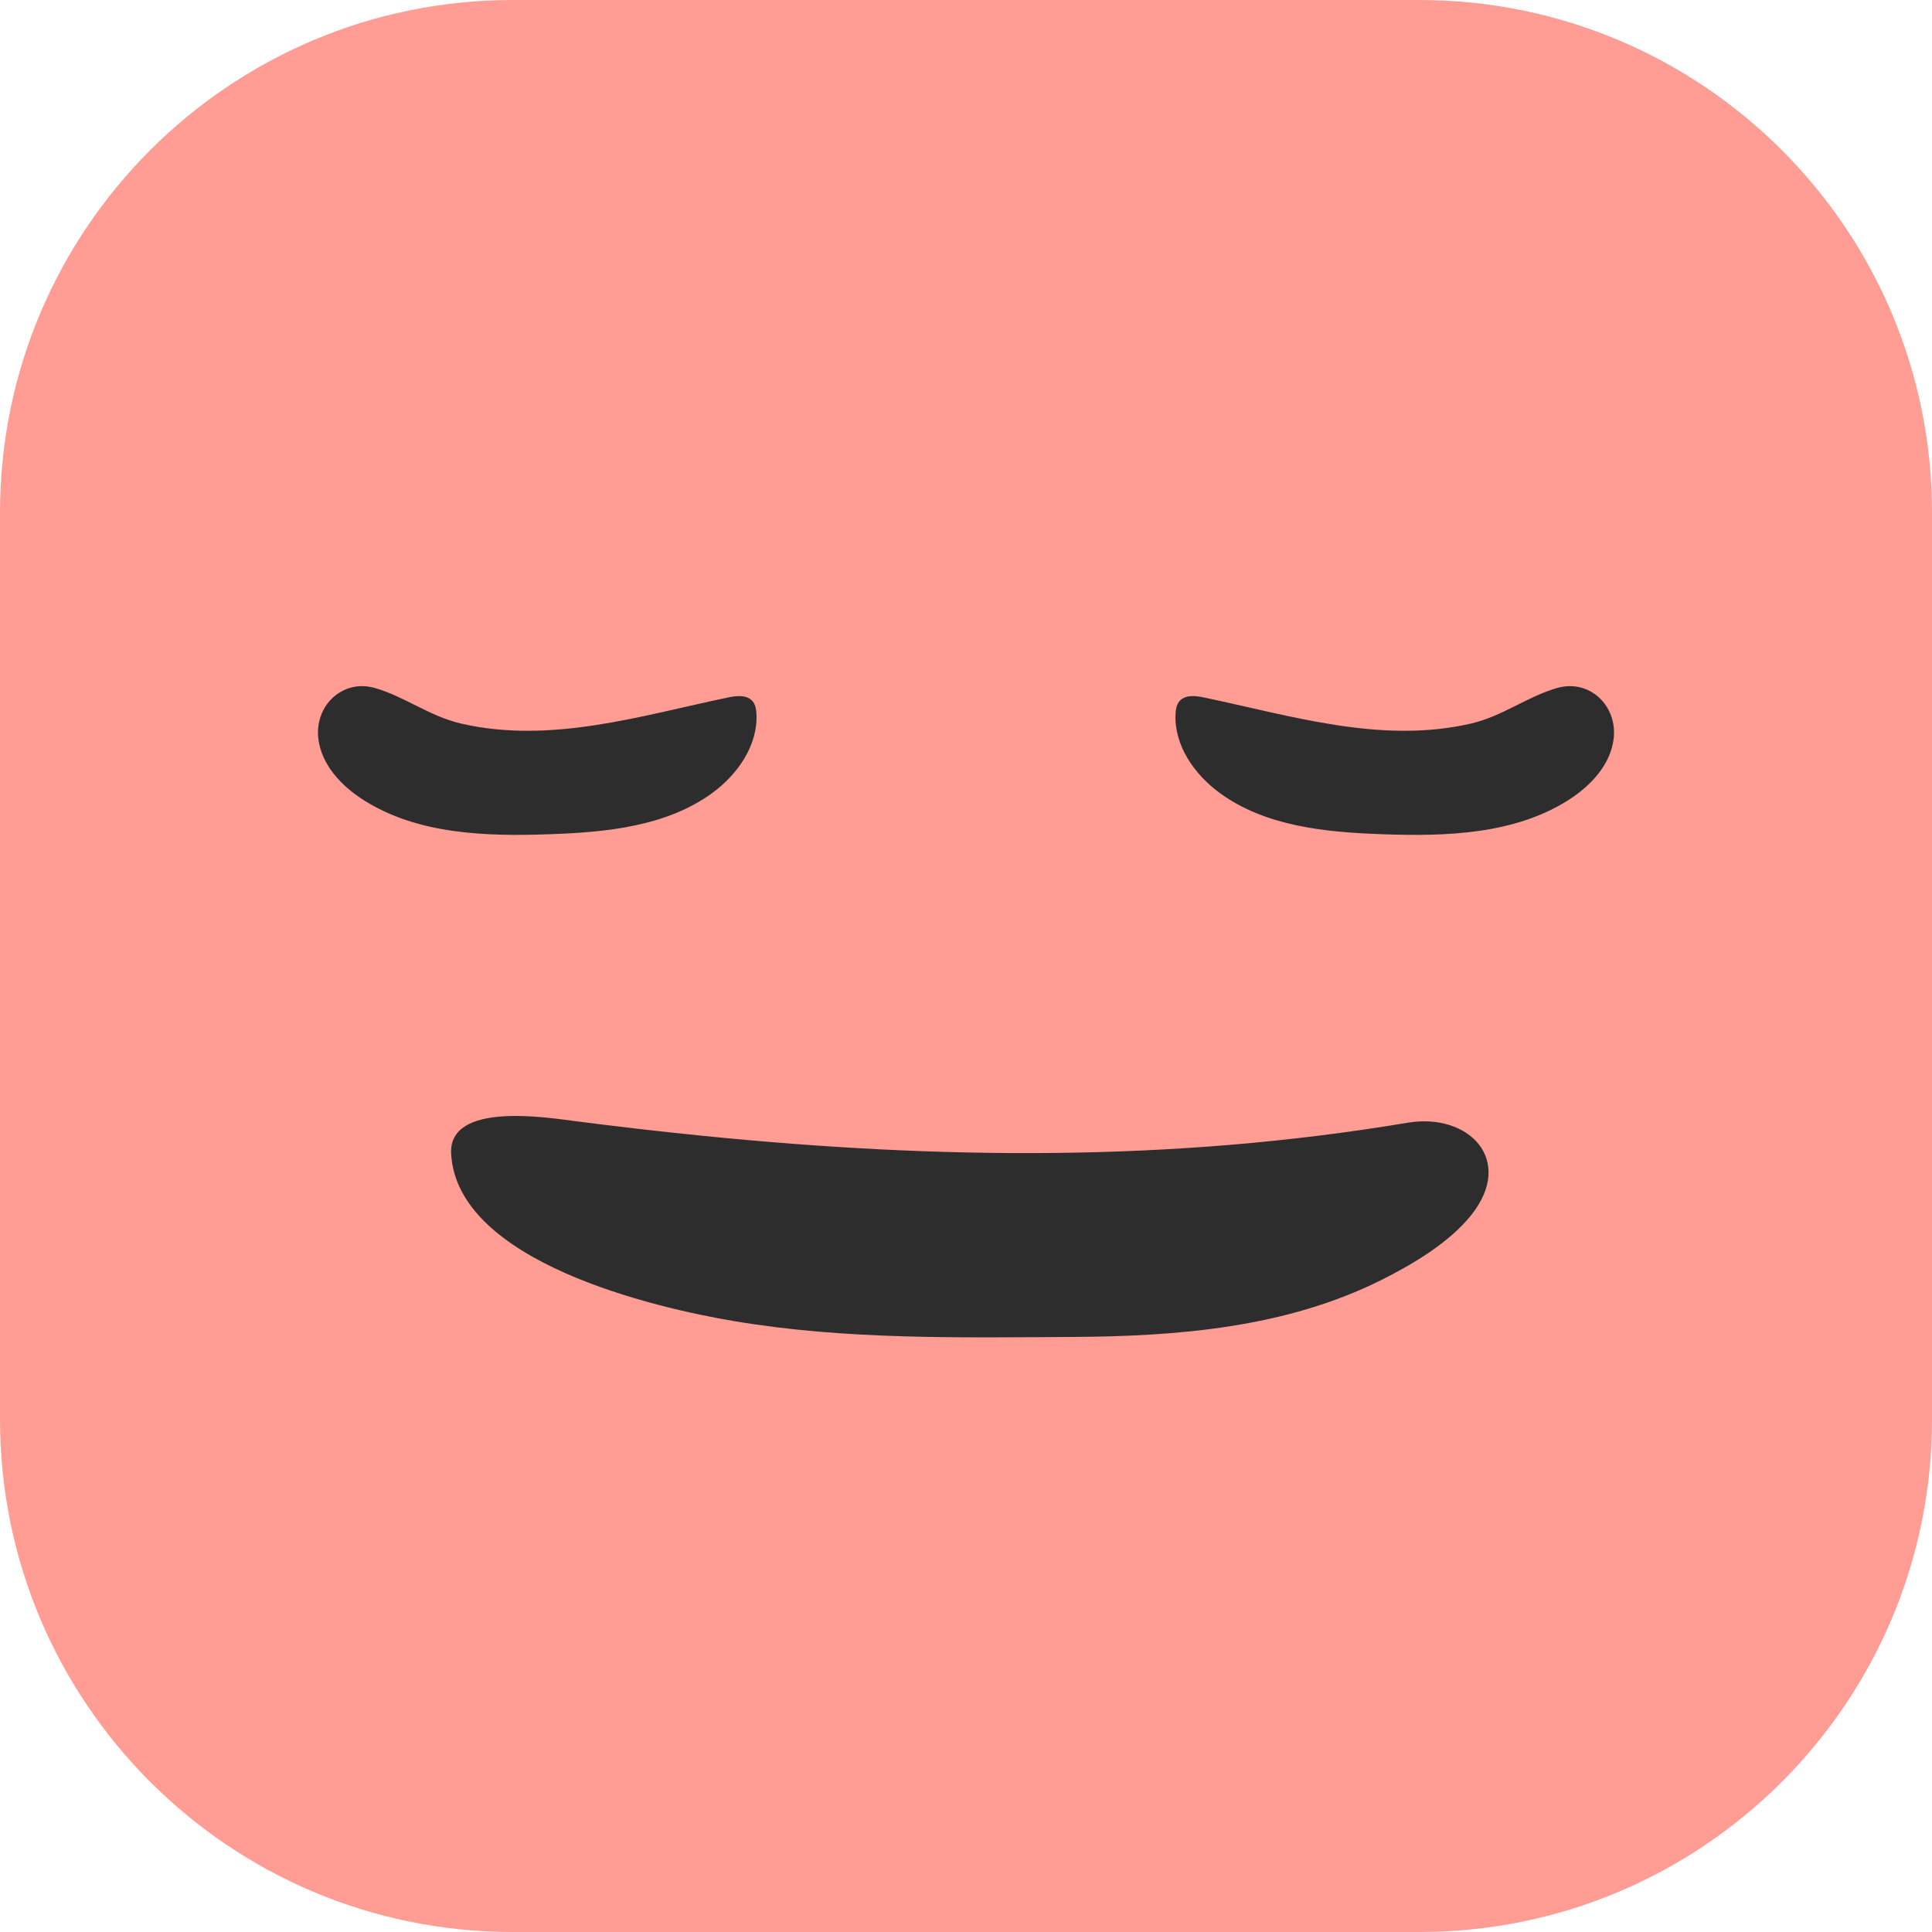 <svg width="45" height="45" viewBox="0 0 45 45" fill="none" xmlns="http://www.w3.org/2000/svg">
<path d="M33.059 45H11.942C5.346 45 0 39.654 0 33.058V11.942C0 5.347 5.346 3.05176e-05 11.942 3.05176e-05H33.059C39.654 3.05176e-05 45 5.347 45 11.942V33.058C45 39.654 39.654 45 33.059 45Z" fill="#FF9C94"/>
<path d="M16.955 16.246C17.156 16.203 17.403 16.178 17.533 16.338C17.597 16.417 17.614 16.524 17.619 16.625C17.657 17.359 17.181 18.039 16.588 18.472C15.518 19.251 14.12 19.385 12.798 19.431C11.309 19.484 9.728 19.434 8.47 18.636C7.955 18.309 7.492 17.819 7.416 17.215C7.318 16.437 7.979 15.81 8.729 16.024C9.431 16.225 10.004 16.684 10.743 16.854C12.829 17.334 14.919 16.672 16.955 16.246Z" fill="#2E2D2D"/>
<path d="M28.045 16.246C27.844 16.203 27.597 16.178 27.467 16.338C27.403 16.417 27.386 16.524 27.381 16.625C27.343 17.359 27.819 18.039 28.413 18.472C29.482 19.251 30.88 19.385 32.202 19.431C33.692 19.484 35.272 19.434 36.53 18.636C37.045 18.309 37.508 17.819 37.584 17.215C37.682 16.437 37.021 15.81 36.271 16.024C35.569 16.225 34.996 16.684 34.258 16.854C32.171 17.334 30.081 16.672 28.045 16.246Z" fill="#2E2D2D"/>
<path d="M16.405 26.459C21.87 27.005 27.302 27.07 32.789 26.15C34.205 25.913 35.292 27.012 34.269 28.3C33.759 28.942 32.903 29.449 32.176 29.813C29.948 30.926 27.431 31.126 24.979 31.14C22.358 31.154 19.716 31.209 17.121 30.775C15.23 30.46 10.652 29.39 10.508 26.877C10.438 25.655 12.727 26.028 13.394 26.113C14.399 26.243 15.403 26.359 16.405 26.459Z" fill="#2E2D2D"/>
</svg>
